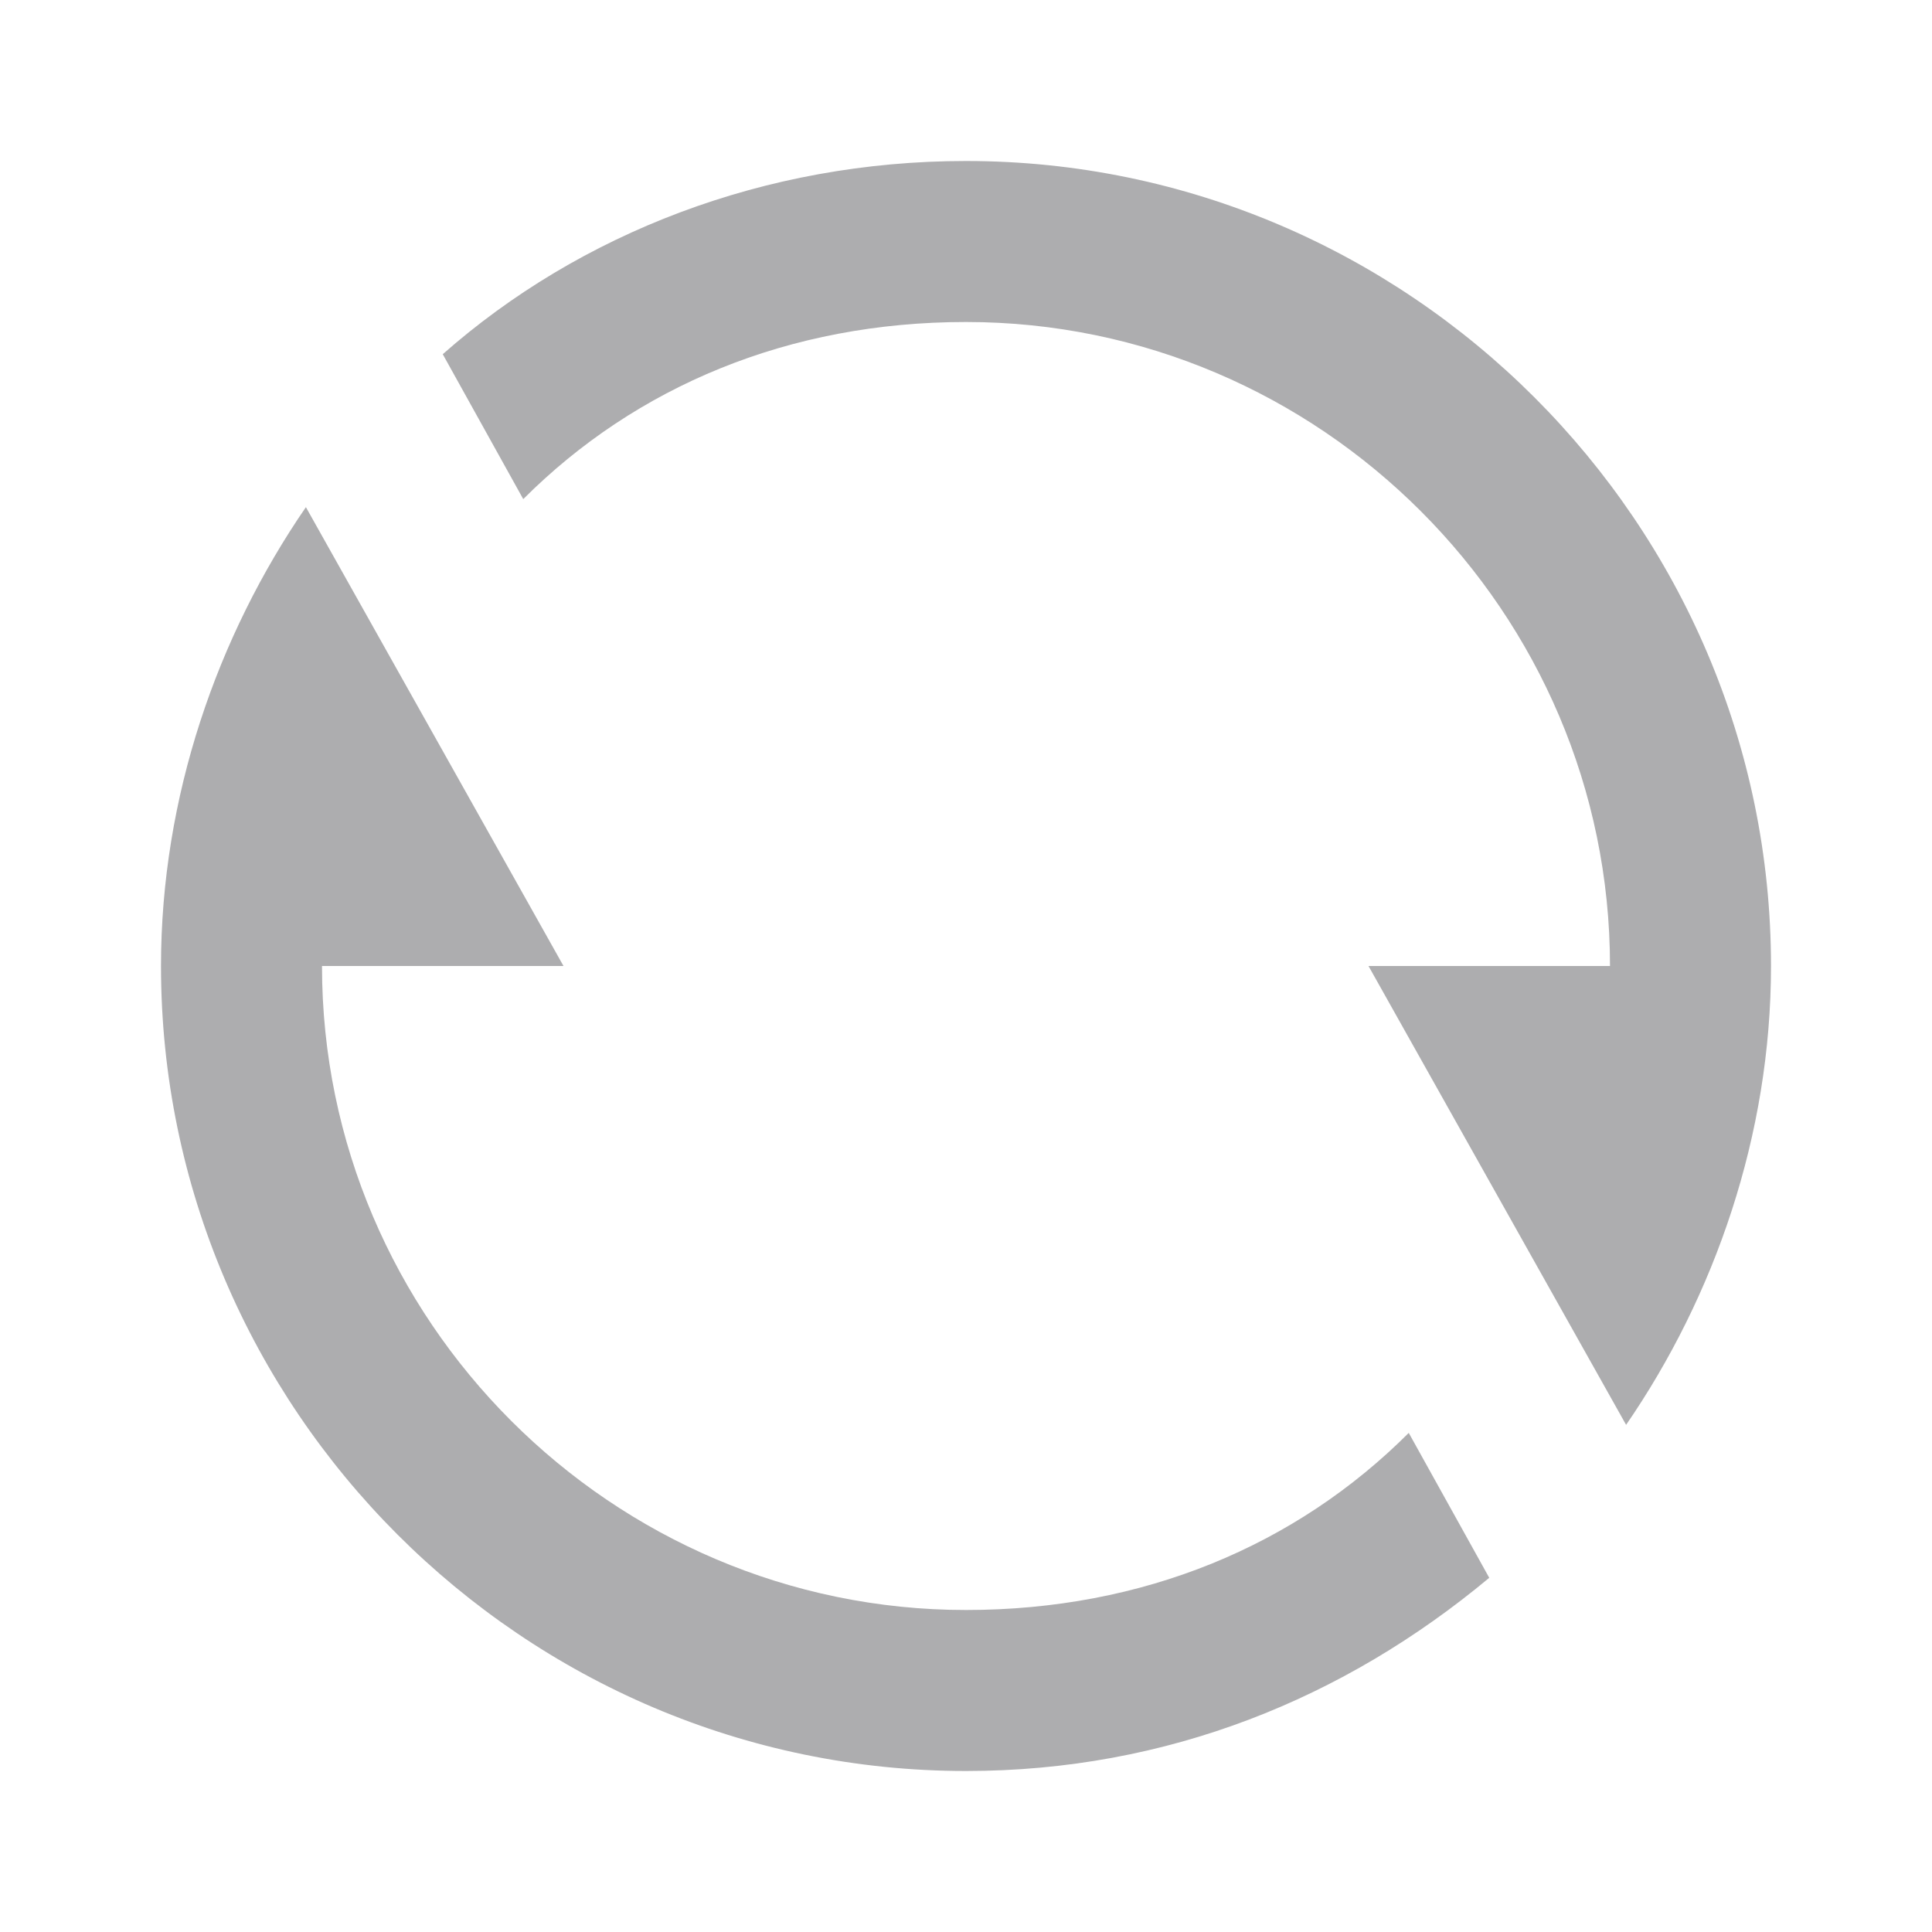 <?xml version="1.0" encoding="utf-8"?>
<!-- Generator: Adobe Illustrator 25.0.0, SVG Export Plug-In . SVG Version: 6.00 Build 0)  -->
<svg version="1.1" id="图层_1" xmlns="http://www.w3.org/2000/svg" xmlns:xlink="http://www.w3.org/1999/xlink" x="0px" y="0px"
	 width="24px" height="24px" viewBox="0 0 24 24" enable-background="new 0 0 24 24" xml:space="preserve">
<path fill="#ADADAF" d="M5.5,4.4C7.2,2.9,9.5,2,12,2c5.5,0,10,4.5,10,10c0,2.1-0.7,4.1-1.8,5.7L17,12h3c0-4.4-3.6-8-8-8
	C9.8,4,7.9,4.8,6.5,6.2L5.5,4.4z M18.5,19.6c-1.8,1.5-4,2.4-6.5,2.4C6.5,22,2,17.5,2,12c0-2.1,0.7-4.1,1.8-5.7L7,12H4
	c0,4.4,3.6,8,8,8c2.2,0,4.1-0.8,5.5-2.2L18.5,19.6z"/>
</svg>
